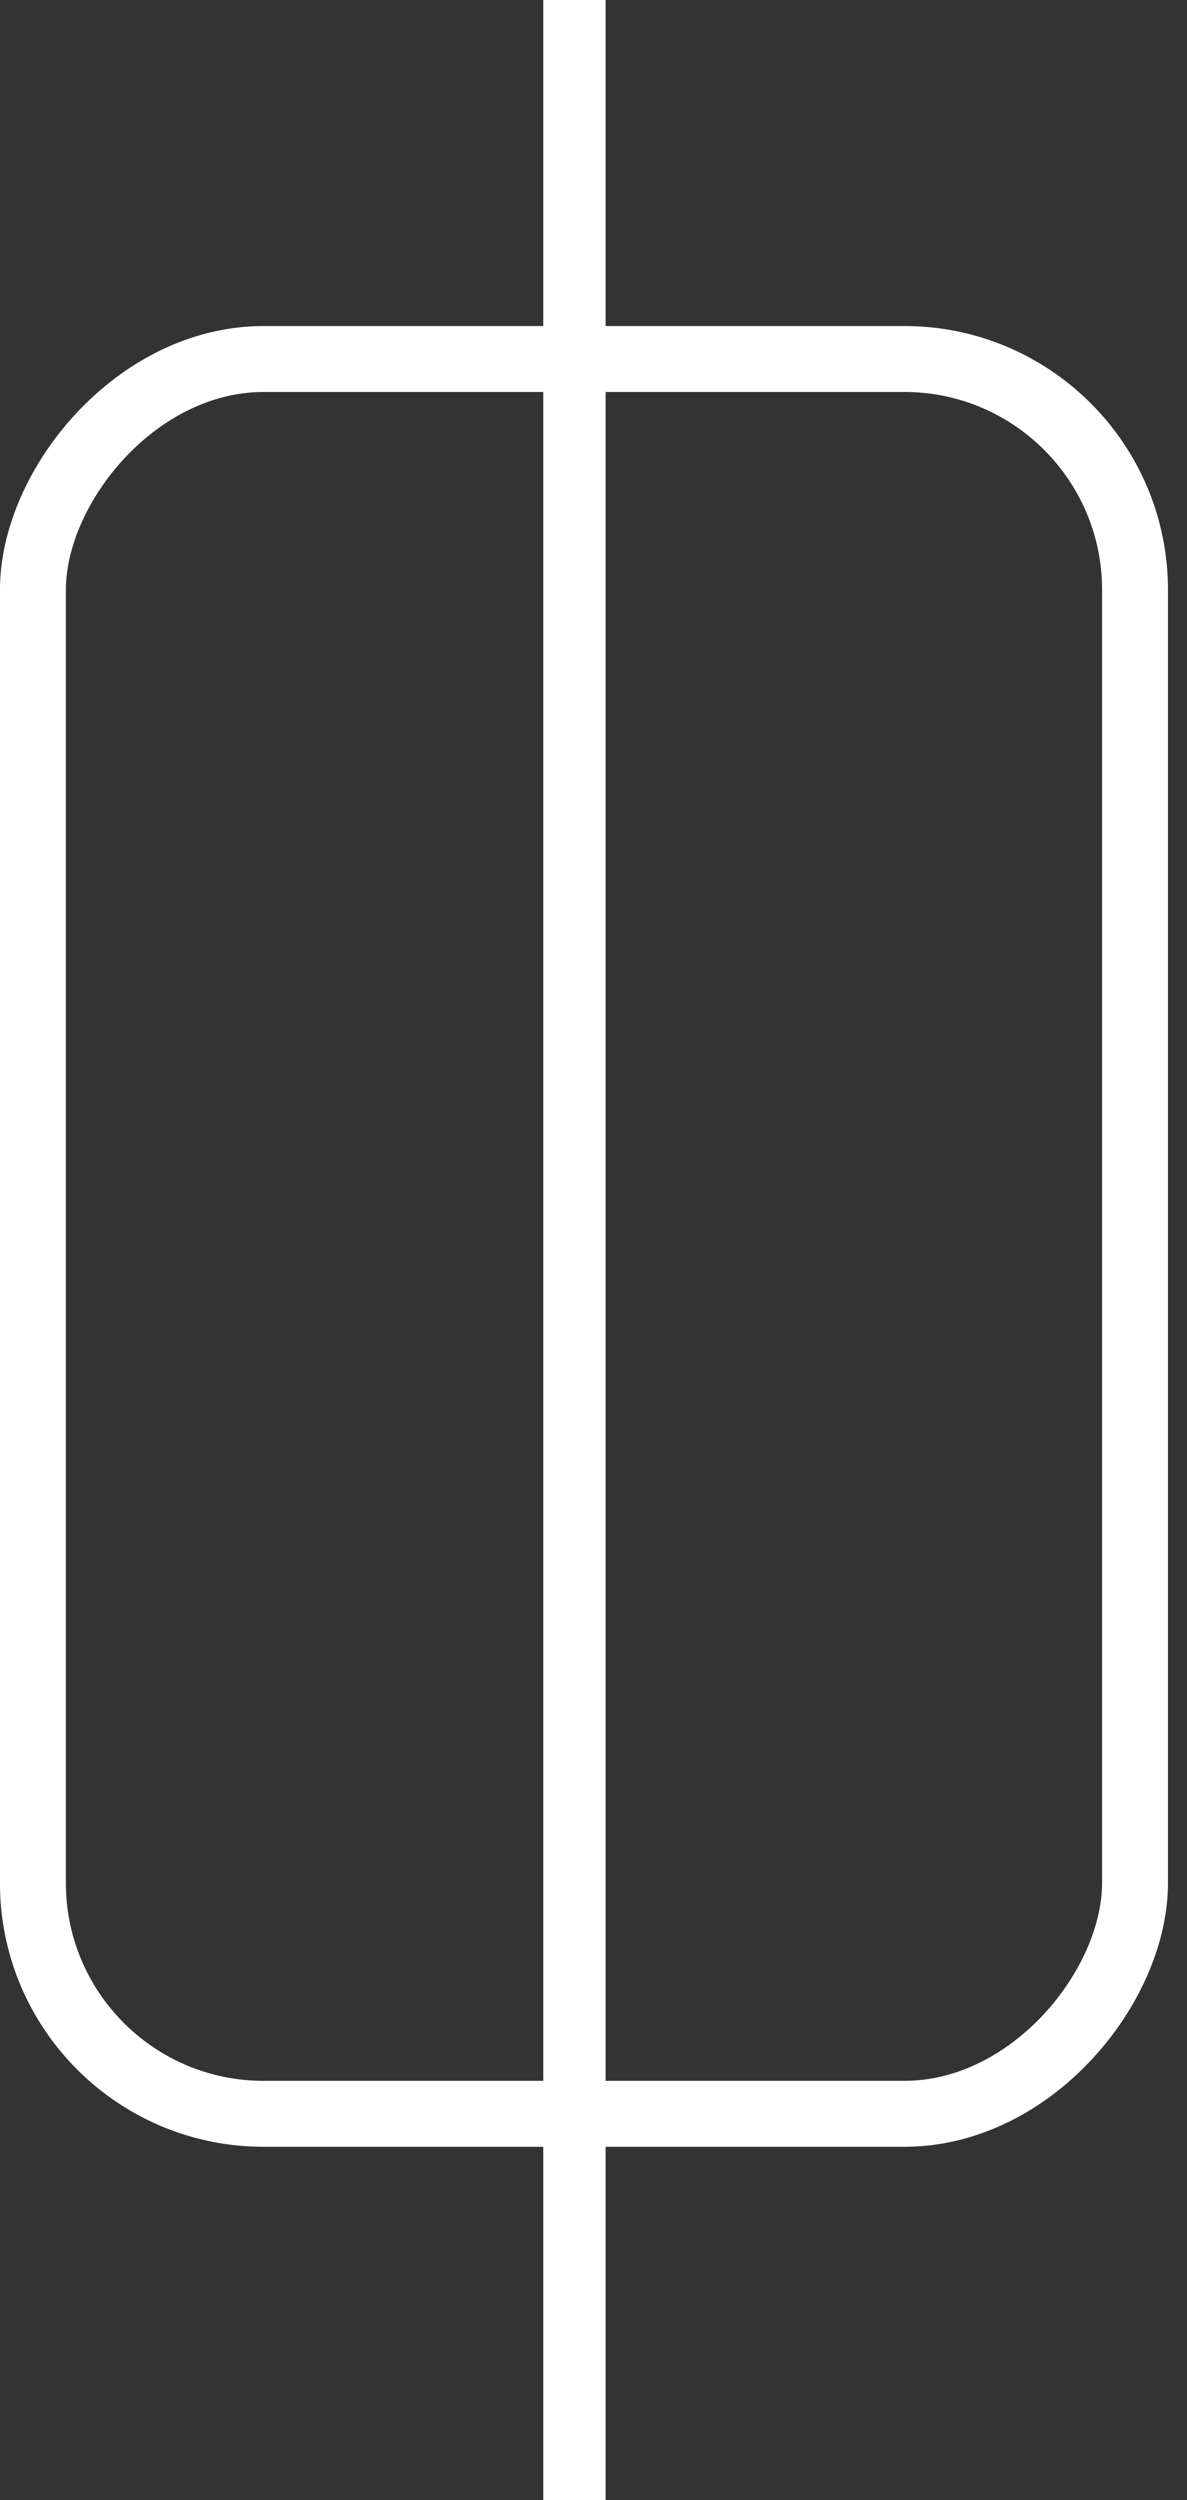 <svg width="19" height="40" viewBox="0 0 19 40" fill="none" xmlns="http://www.w3.org/2000/svg">
<rect x="0" y="0" width="19" height="40" fill="#333333" stroke="none"/>
<g id="Group 359">
<line id="Line 16" x1="9.195" y1="-2.18156e-08" x2="9.195" y2="40" stroke="white" stroke-width="0.998"/>
<rect id="Rectangle 94" x="0.527" y="-0.527" width="17.641" height="28.076" rx="3.692" transform="matrix(1 0 -4.82682e-07 -1 -2.54585e-07 33.293)" stroke="white" stroke-width="1.055"/>
</g>
</svg>
